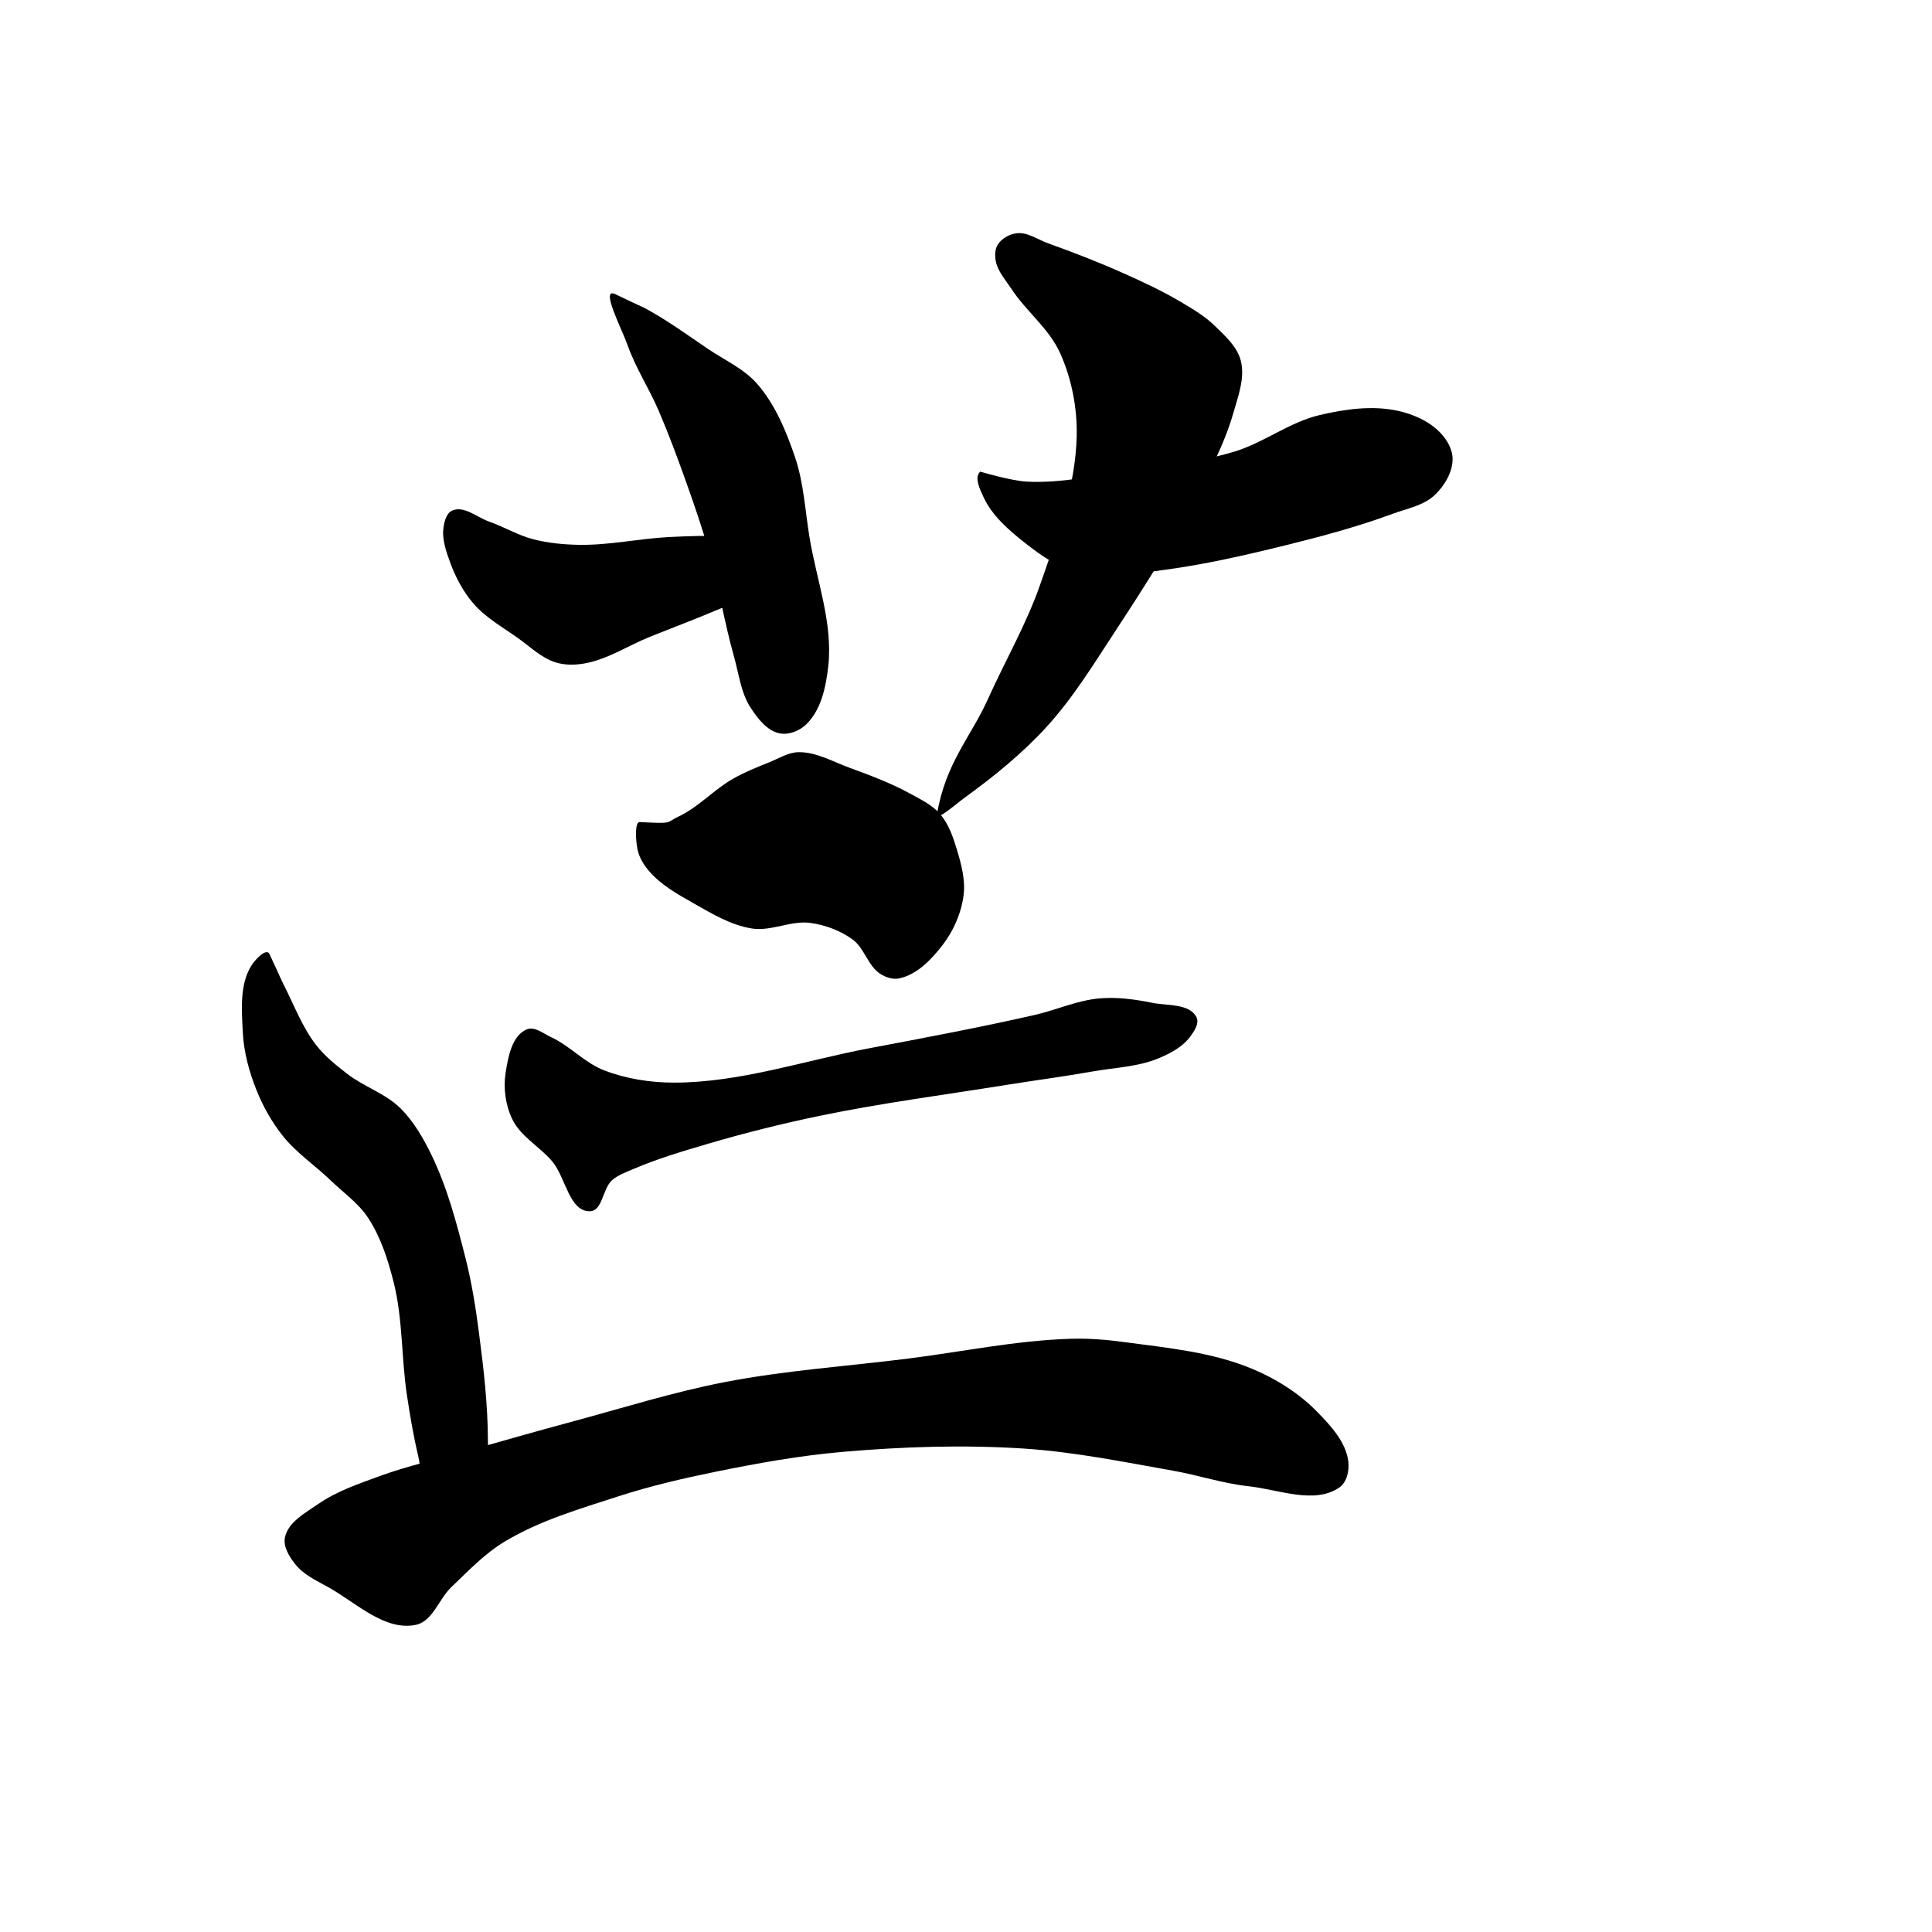 <?xml version="1.0" encoding="UTF-8" standalone="no"?>
<svg
 xmlns:dc="http://purl.org/dc/elements/1.1/"
 xmlns:cc="http://creativecommons.org/ns#"
 xmlns:rdf="http://www.w3.org/1999/02/22-rdf-syntax-ns#"
 xmlns:svg="http://www.w3.org/2000/svg"
 xmlns="http://www.w3.org/2000/svg"
 id="svg8"
 version="1.1"
 viewBox="0 0 512 512"
 height="512"
 width="512">
<defs
 id="defs2" />
<g
 transform="translate(0,-161.533)"
 id="layer1">
<path
 id="path1605"
 d="M 119.894,296.808 C 123.013,295.514 126.404,298.629 129.591,299.747 133.573,301.144 137.258,303.401 141.345,304.449 145.264,305.453 149.348,305.847 153.394,305.918 161.356,306.058 169.243,304.28 177.196,303.861 182.283,303.592 187.383,303.472 192.477,303.567 197.675,303.664 203.119,302.802 208.051,304.449 210.396,305.232 214.004,306.1 214.222,308.563 214.522,311.944 209.69,313.717 206.876,315.615 201.713,319.096 195.564,320.825 189.832,323.255 184.004,325.726 178.071,327.94 172.2,330.308 166.414,332.642 161.008,336.281 154.863,337.361 152.353,337.802 149.652,337.835 147.223,337.067 143.44,335.87 140.467,332.896 137.231,330.602 133.188,327.735 128.723,325.239 125.477,321.492 122.749,318.342 120.738,314.533 119.306,310.62 118.21,307.625 117.059,304.368 117.543,301.216 117.796,299.57 118.356,297.446 119.894,296.808 Z"
 style="fill:#000000;stroke:none;stroke-width:1px;stroke-linecap:butt;stroke-linejoin:miter;stroke-opacity:1;fill-opacity:1" />
<path
 id="path1607"
 d="M 163.091,239.506 C 158.921,237.488 164.783,248.654 166.323,253.023 168.45,259.057 172.03,264.482 174.551,270.361 177.24,276.63 179.61,283.035 181.898,289.462 184.007,295.386 186.061,301.337 187.775,307.387 190.41,316.691 191.906,326.292 194.534,335.597 195.821,340.158 196.341,345.153 198.941,349.115 200.807,351.957 203.25,355.194 206.582,355.874 209.01,356.369 211.848,355.24 213.634,353.523 217.634,349.677 218.915,343.465 219.511,337.948 220.745,326.531 216.369,315.194 214.516,303.861 213.359,296.788 212.999,289.49 210.696,282.703 208.359,275.817 205.468,268.804 200.705,263.308 197.162,259.221 191.949,256.953 187.481,253.905 182.453,250.476 177.497,246.911 172.2,243.914 169.264,242.253 172.2,243.914 163.091,239.506 Z"
 style="fill:#000000;stroke:none;stroke-width:1px;stroke-linecap:butt;stroke-linejoin:miter;stroke-opacity:1;fill-opacity:1" />
<path
 id="path1609"
 d="M 264.472,226.282 C 265.54,224.673 267.547,223.557 269.467,223.344 272.33,223.027 274.984,225.016 277.695,225.989 284.441,228.409 291.136,230.995 297.677,233.923 302.875,236.249 308.065,238.649 312.958,241.563 316.04,243.399 319.196,245.24 321.774,247.734 324.589,250.459 327.859,253.341 328.826,257.137 329.999,261.742 328.071,266.673 326.769,271.243 324.751,278.331 321.326,284.966 317.954,291.519 311.42,304.215 303.75,316.314 295.914,328.251 290.097,337.113 284.546,346.278 277.401,354.11 270.943,361.19 263.418,367.297 255.656,372.917 253.343,374.592 247.962,379.392 248.309,377.325 250.613,363.635 257.262,356.925 261.827,346.764 266.372,336.648 271.995,326.971 275.638,316.497 280.08,303.729 285.038,290.634 285.335,277.12 285.501,269.63 284.004,261.911 280.928,255.08 277.999,248.579 271.904,244.003 267.998,238.037 266.46,235.689 264.411,233.447 263.884,230.69 263.605,229.234 263.652,227.518 264.472,226.282 Z"
 style="fill:#000000;stroke:none;stroke-width:1px;stroke-linecap:butt;stroke-linejoin:miter;stroke-opacity:1;fill-opacity:1" />
<path
 id="path1611"
 d="M 259.77,286.523 C 259.77,286.523 267.91,288.949 272.112,289.168 281.262,289.644 290.372,287.535 299.441,286.229 308.702,284.896 318.102,283.926 327.063,281.234 334.922,278.872 341.702,273.415 349.69,271.536 356.376,269.964 363.541,268.94 370.26,270.361 374.461,271.249 378.753,273.136 381.721,276.238 383.509,278.107 384.997,280.705 384.953,283.291 384.894,286.795 382.782,290.27 380.251,292.694 377.307,295.515 372.91,296.278 369.085,297.69 359.984,301.05 350.585,303.585 341.168,305.918 330.111,308.657 318.967,311.221 307.669,312.677 300.857,313.554 293.798,315.363 287.099,313.852 281.326,312.55 276.168,308.999 271.524,305.33 267.279,301.977 262.916,298.195 260.651,293.282 259.7,291.219 258.099,288.063 259.77,286.523 Z"
 style="fill:#000000;stroke:none;stroke-width:1px;stroke-linecap:butt;stroke-linejoin:miter;stroke-opacity:1;fill-opacity:1" />
<path
 id="path1613"
 d="M 169.556,379.382 C 178.672,379.871 176.298,379.576 179.841,377.913 185.129,375.431 189.16,370.807 194.24,367.922 197.327,366.168 200.639,364.831 203.937,363.514 206.44,362.514 208.883,360.92 211.577,360.869 216.286,360.78 220.671,363.367 225.095,364.983 230.7,367.03 236.328,369.147 241.551,372.036 244.261,373.535 247.191,374.96 249.191,377.325 251.426,379.969 252.603,383.413 253.599,386.729 254.767,390.616 255.877,394.751 255.362,398.777 254.756,403.523 252.702,408.213 249.779,412 246.834,415.816 243.03,419.8 238.318,420.816 236.646,421.176 234.771,420.552 233.323,419.641 230.021,417.563 229.119,412.842 225.976,410.531 222.752,408.16 218.772,406.685 214.81,406.123 209.647,405.391 204.385,408.411 199.235,407.592 193.646,406.704 188.583,403.626 183.661,400.834 179.571,398.513 175.321,396.124 172.2,392.606 170.717,390.933 169.437,388.915 168.968,386.729 168.452,384.327 168.155,379.307 169.556,379.382 Z"
 style="fill:#000000;stroke:none;stroke-width:1px;stroke-linecap:butt;stroke-linejoin:miter;stroke-opacity:1;fill-opacity:1" />
<path
 id="path1615"
 d="M 66.706,417.29 C 63.447,422.359 64.051,429.196 64.355,435.215 64.613,440.341 66.001,445.427 67.881,450.202 69.617,454.611 71.99,458.831 74.934,462.544 78.507,467.052 83.429,470.305 87.569,474.298 90.959,477.568 94.974,480.353 97.561,484.289 100.917,489.396 102.823,495.407 104.319,501.333 106.782,511.087 106.341,521.359 107.846,531.306 108.65,536.625 109.545,541.94 110.784,547.175 111.677,550.945 111.474,555.417 114.017,558.341 116.059,560.691 119.443,562.493 122.538,562.161 124.837,561.915 126.998,560.067 128.122,558.047 130.511,553.754 129.303,548.268 129.297,543.355 129.286,533.821 128.18,524.304 126.946,514.85 126.084,508.239 125.056,501.625 123.42,495.162 121.041,485.763 118.556,476.256 114.311,467.539 112.145,463.094 109.604,458.668 106.082,455.197 102.096,451.269 96.396,449.523 91.977,446.088 89.023,443.79 86.039,441.408 83.749,438.447 80.211,433.871 78.117,428.337 75.521,423.167 74.066,420.269 75.521,423.167 71.407,414.351 70.626,412.676 67.705,415.735 66.706,417.29 Z"
 style="fill:#000000;stroke:none;stroke-width:1px;stroke-linecap:butt;stroke-linejoin:miter;stroke-opacity:1;fill-opacity:1" />
<path
 id="path1617"
 d="M 75.521,568.92 C 76.401,564.859 80.921,562.471 84.337,560.104 89.201,556.734 94.947,554.805 100.499,552.758 108.149,549.937 116.163,548.223 124.008,545.999 133.108,543.419 142.203,540.818 151.337,538.359 164.917,534.702 178.372,530.442 192.183,527.78 208.085,524.715 224.305,523.615 240.375,521.609 254.867,519.8 269.269,516.748 283.866,516.32 288.575,516.182 293.303,516.571 297.971,517.201 309.375,518.739 321.143,519.827 331.765,524.254 338.159,526.919 344.272,530.749 349.102,535.714 352.723,539.435 356.756,543.778 357.33,548.938 357.595,551.308 356.932,554.326 354.98,555.697 348.405,560.311 338.87,556.265 330.883,555.403 324.122,554.672 317.598,552.473 310.901,551.289 297.737,548.96 284.571,546.271 271.23,545.412 255.294,544.385 239.24,544.908 223.332,546.293 211.973,547.282 200.709,549.301 189.538,551.583 180.926,553.342 172.335,555.339 163.972,558.047 153.642,561.394 143.003,564.486 133.705,570.096 128.411,573.29 124.076,577.878 119.6,582.144 116.289,585.299 114.675,591.205 110.196,592.135 101.948,593.847 94.34,586.246 86.982,582.144 83.849,580.397 80.364,578.808 78.166,575.973 76.628,573.988 74.99,571.374 75.521,568.92 Z"
 style="fill:#000000;stroke:none;stroke-width:1px;stroke-linecap:butt;stroke-linejoin:miter;stroke-opacity:1;fill-opacity:1" />
<path
 id="path1619"
 d="M 139.582,434.333 C 135.676,436.007 134.658,441.596 133.999,445.794 133.354,449.899 133.954,454.394 135.762,458.136 137.993,462.752 143.027,465.39 146.341,469.302 149.911,473.518 150.808,482.6 156.332,482.526 159.702,482.481 159.67,476.514 162.209,474.298 163.794,472.915 165.86,472.189 167.793,471.359 174.254,468.587 181.028,466.582 187.775,464.601 197.463,461.756 207.274,459.306 217.161,457.254 233.59,453.845 250.256,451.69 266.822,449.026 274.359,447.815 281.934,446.837 289.449,445.5 295.35,444.451 301.553,444.29 307.081,441.974 310.138,440.693 313.308,439.033 315.309,436.39 316.431,434.909 317.909,432.76 317.072,431.101 315.216,427.423 309.356,428.098 305.318,427.281 300.789,426.365 296.111,425.727 291.506,426.105 285.563,426.594 279.983,429.19 274.169,430.513 259.652,433.818 245.014,436.568 230.384,439.329 213.183,442.575 196.17,448.426 178.665,448.439 172.401,448.443 166.002,447.447 160.152,445.206 154.974,443.223 151.079,438.719 146.047,436.39 143.995,435.441 141.661,433.443 139.582,434.333 Z"
 style="fill:#000000;stroke:none;stroke-width:1px;stroke-linecap:butt;stroke-linejoin:miter;stroke-opacity:1;fill-opacity:1" />
</g>
</svg>
